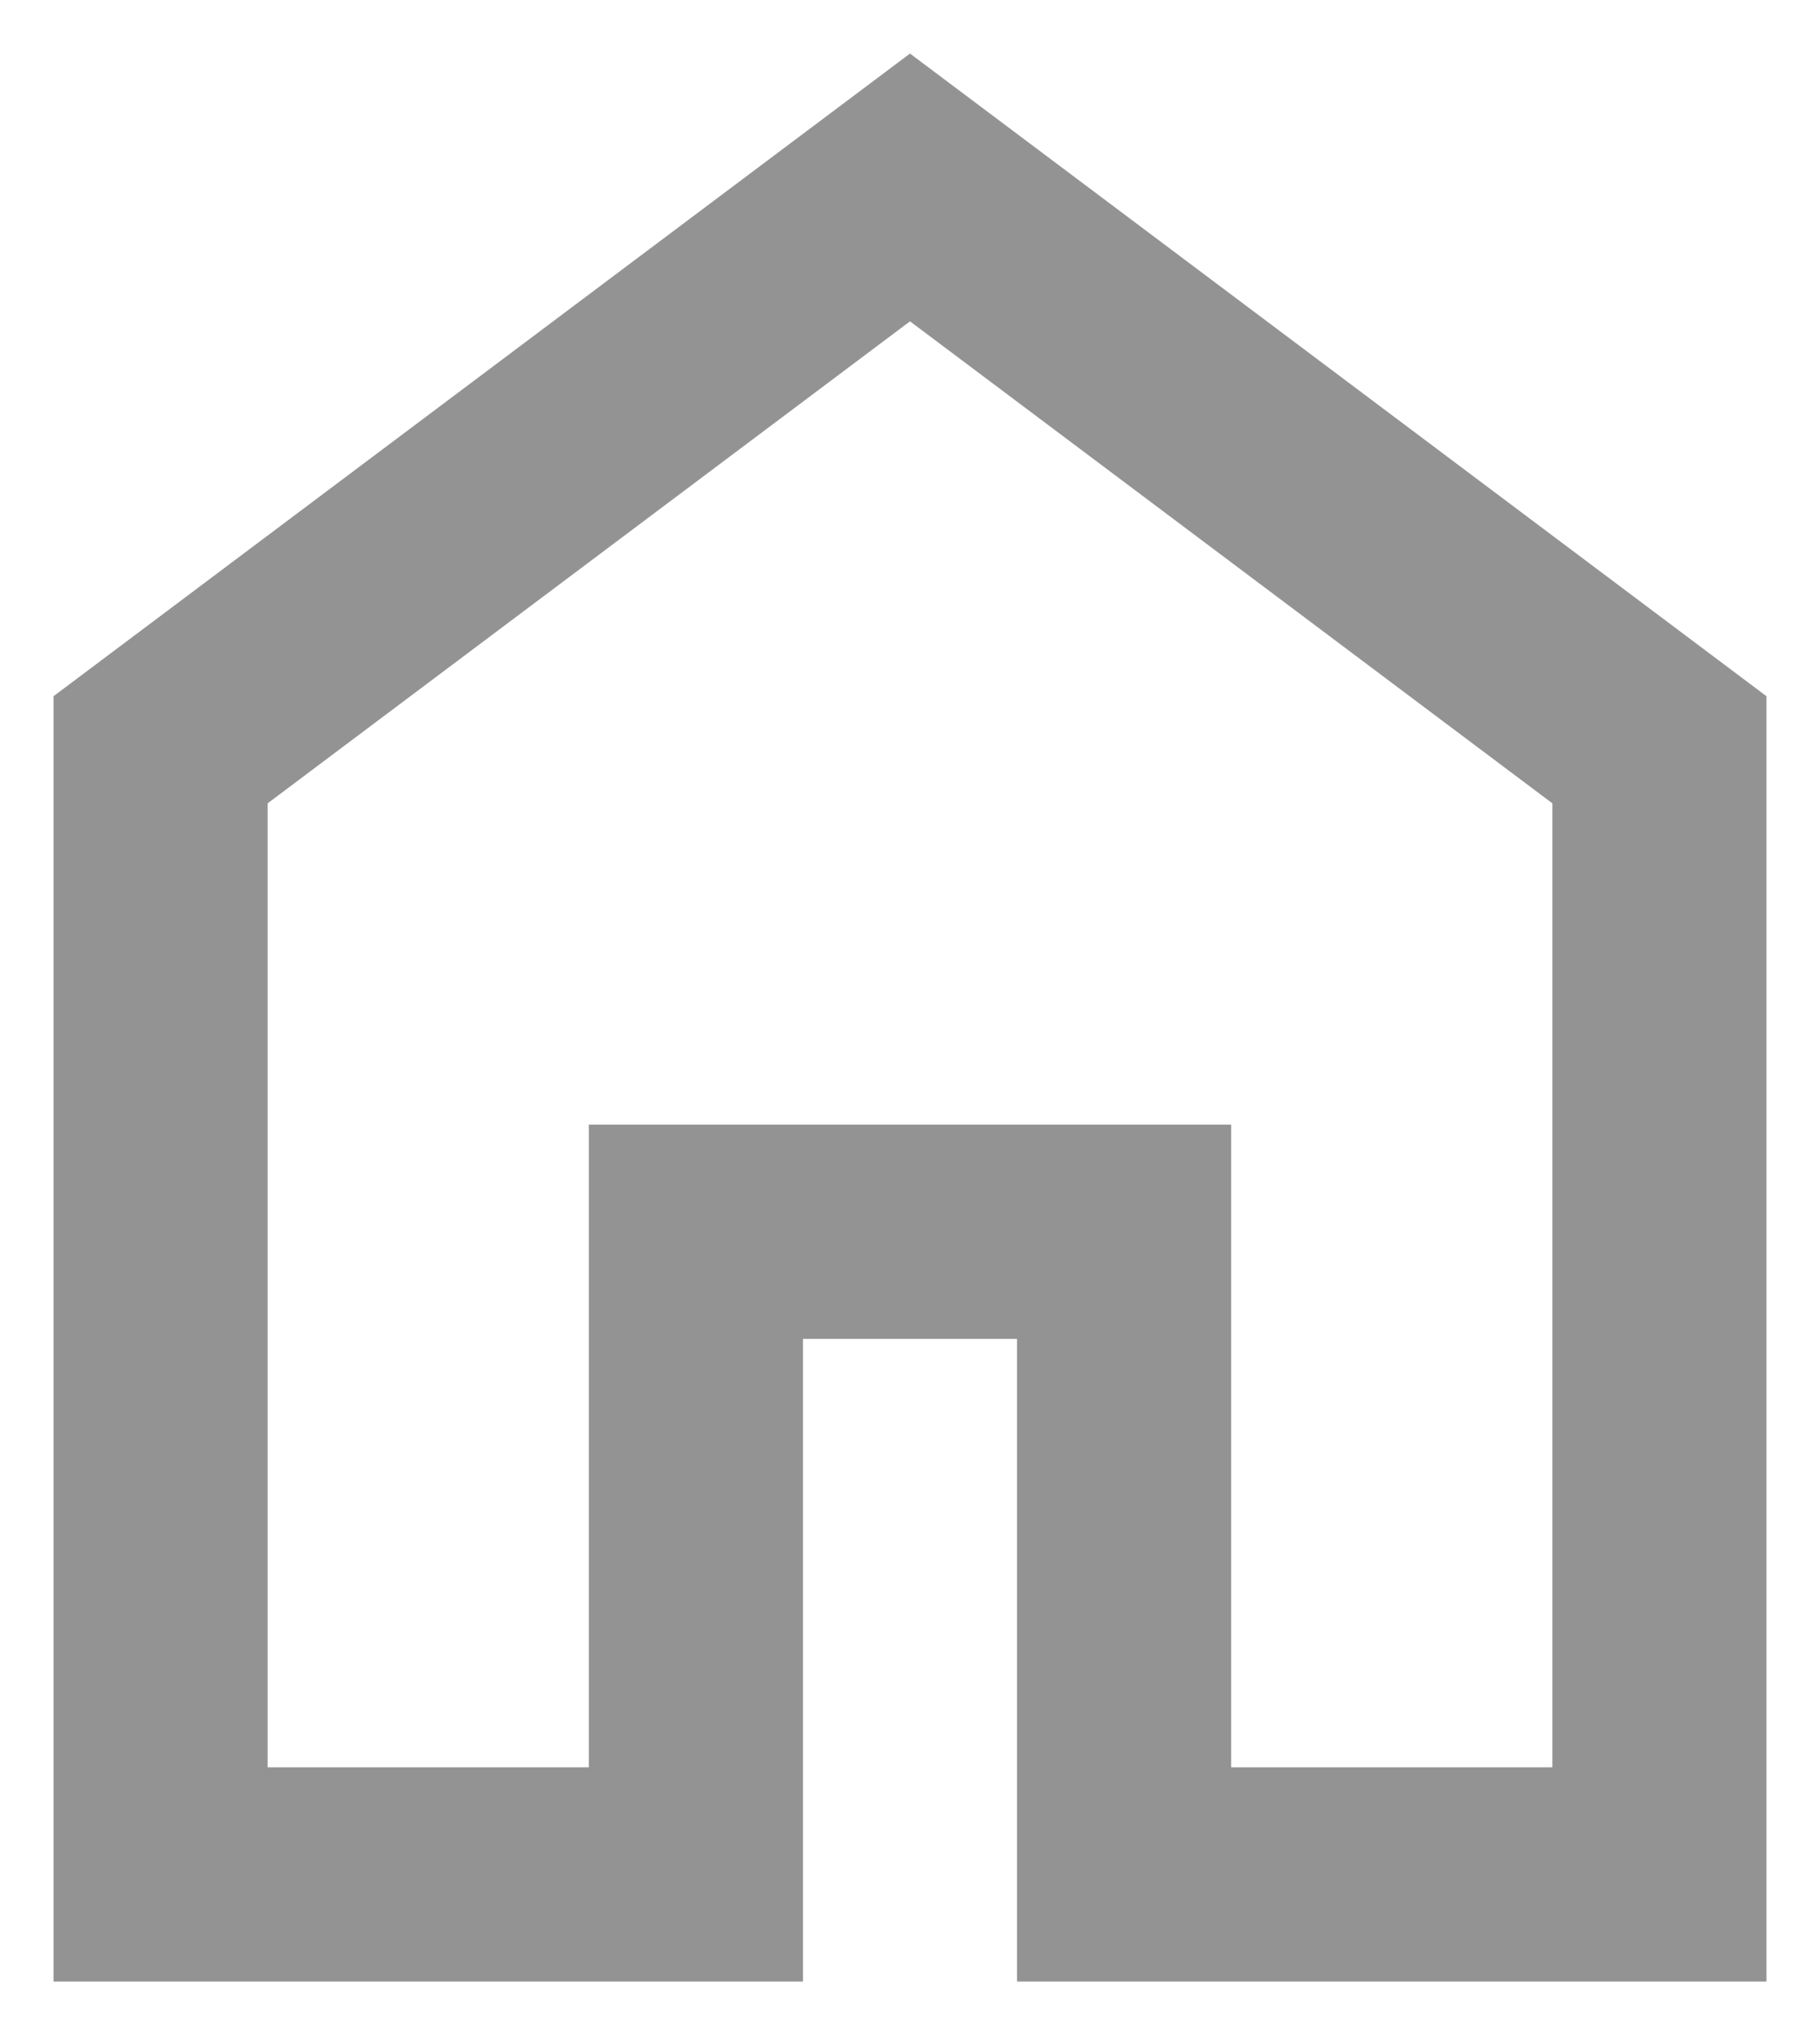 <svg width="17" height="19" viewBox="0 0 17 19" fill="none" xmlns="http://www.w3.org/2000/svg">
<path d="M2.5 16.5H5.5V10.5H11.5V16.5H14.5V7.5L8.5 3L2.5 7.5V16.5ZM0.5 18.5V6.5L8.5 0.5L16.5 6.5V18.5H9.5V12.5H7.5V18.5H0.5Z" fill="#939393"/>
</svg>
